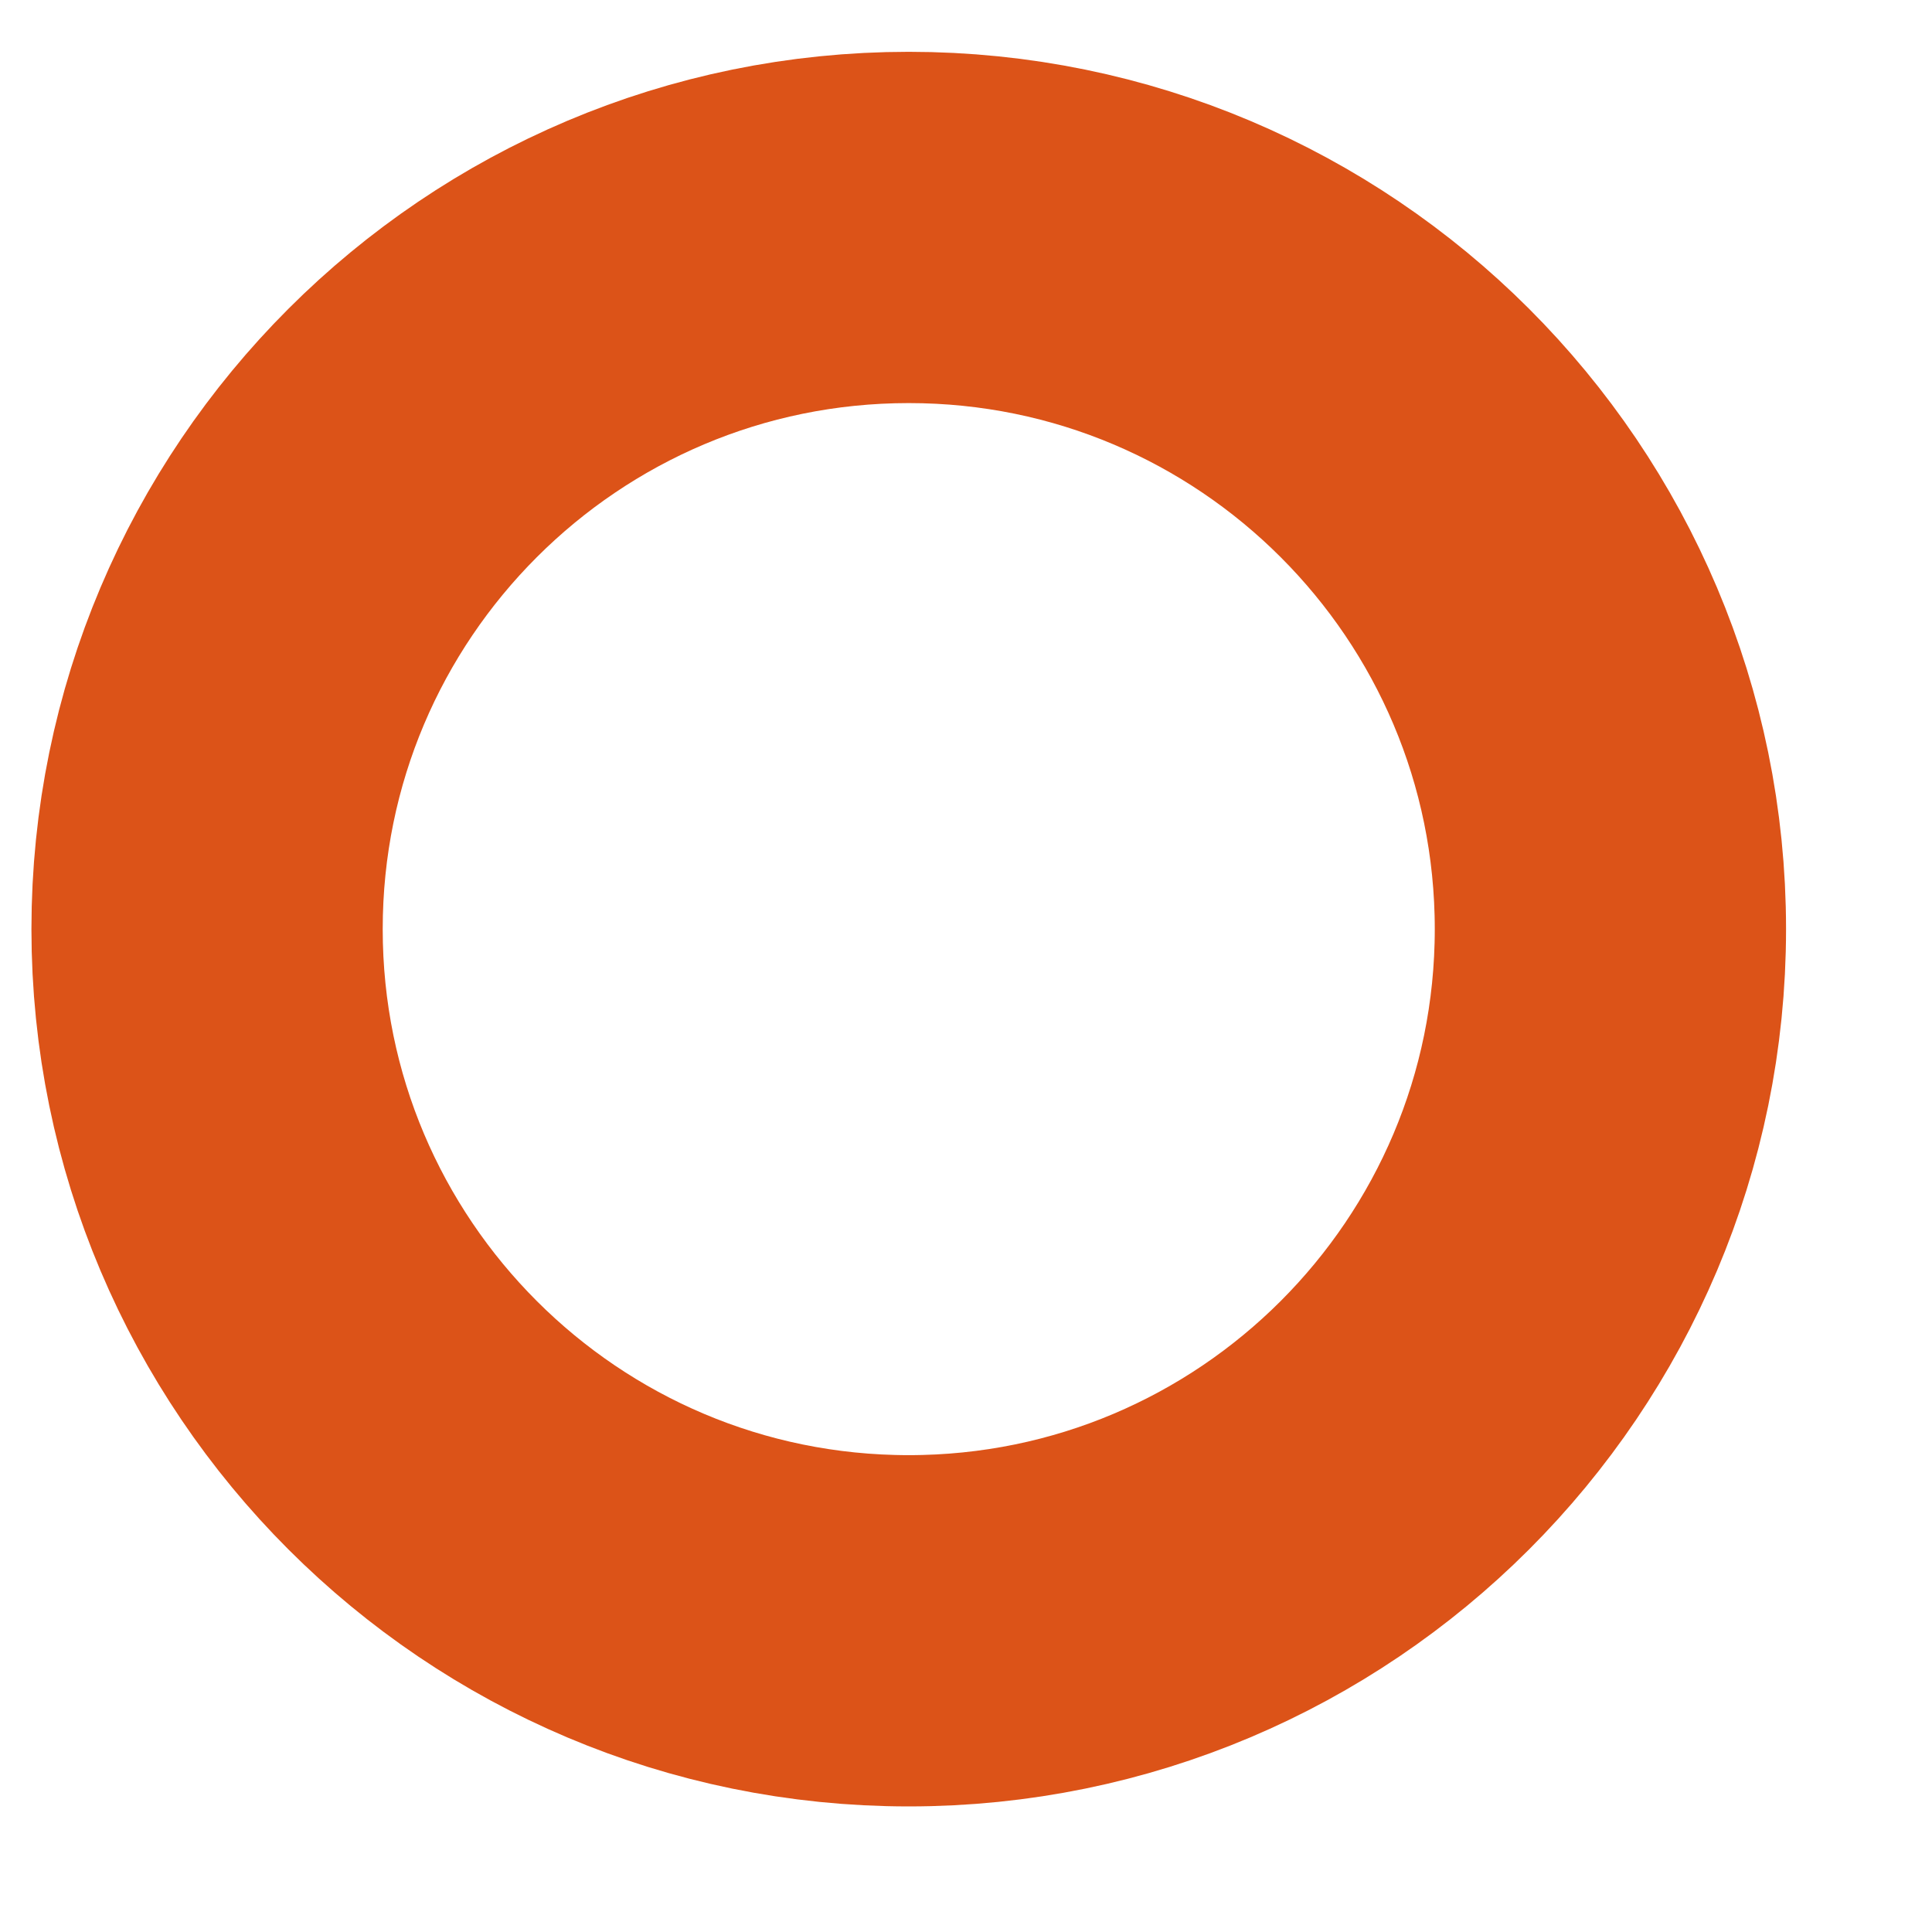 <?xml version="1.0" encoding="UTF-8" standalone="no"?><svg width='11' height='11' viewBox='0 0 11 11' fill='none' xmlns='http://www.w3.org/2000/svg'>
<path d='M5.174 9.285C7.38 9.285 9.169 7.496 9.169 5.29C9.169 3.084 7.38 1.295 5.174 1.295C2.968 1.295 1.179 3.084 1.179 5.29C1.179 7.496 2.968 9.285 5.174 9.285Z' stroke='#DC5318' stroke-width='2'/>
</svg>
